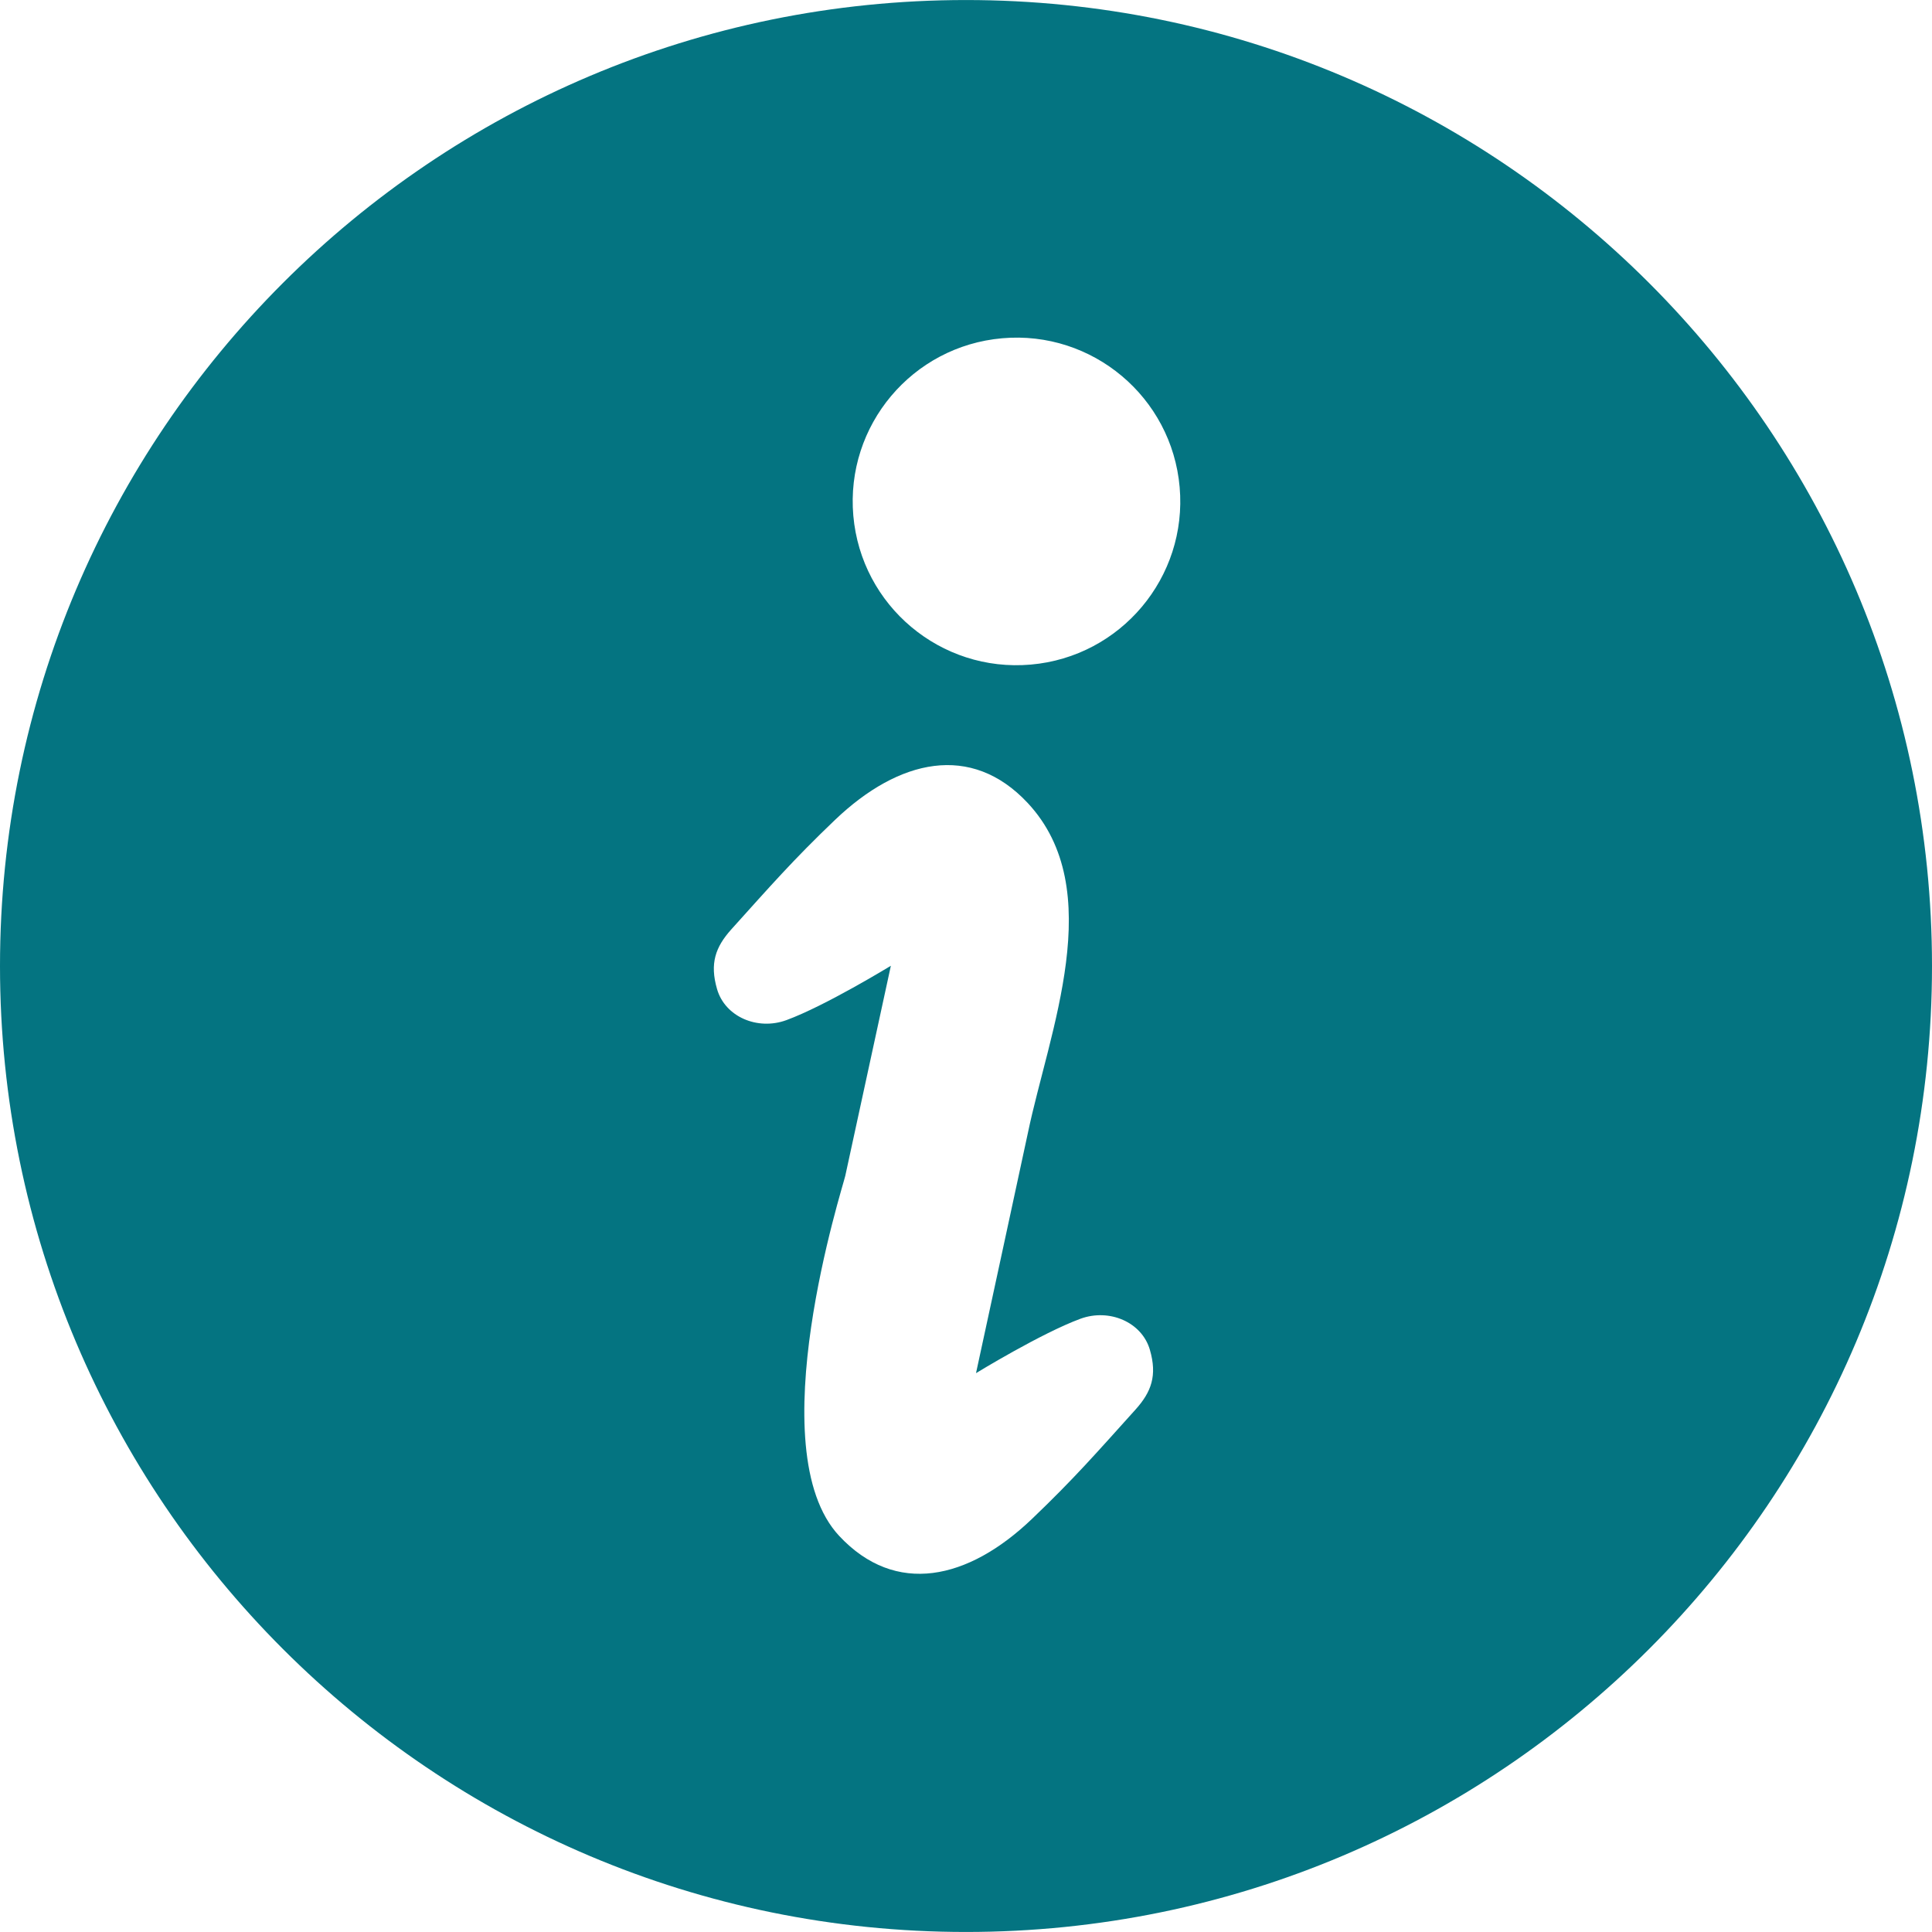 <!DOCTYPE svg PUBLIC "-//W3C//DTD SVG 1.1//EN" "http://www.w3.org/Graphics/SVG/1.1/DTD/svg11.dtd">
<!-- Uploaded to: SVG Repo, www.svgrepo.com, Transformed by: SVG Repo Mixer Tools -->
<svg height="800px" width="800px" version="1.1" id="_x32_" xmlns="http://www.w3.org/2000/svg" xmlns:xlink="http://www.w3.org/1999/xlink" viewBox="0 0 512 512" xml:space="preserve" fill="#000000">
<g id="SVGRepo_bgCarrier" stroke-width="0"/>
<g id="SVGRepo_tracerCarrier" stroke-linecap="round" stroke-linejoin="round"/>
<g id="SVGRepo_iconCarrier"> <style type="text/css"> .st0{fill:#047481;} </style> <g> <path class="st0" d="M255.992,0.008C114.626,0.008,0,114.626,0,256s114.626,255.992,255.992,255.992 C397.391,511.992,512,397.375,512,256S397.391,0.008,255.992,0.008z M300.942,373.528c-10.355,11.492-16.29,18.322-27.467,29.007 c-16.918,16.177-36.128,20.484-51.063,4.516c-21.467-22.959,1.048-92.804,1.597-95.449c4.032-18.564,12.08-55.667,12.08-55.667 s-17.387,10.644-27.709,14.419c-7.613,2.782-16.225-0.871-18.354-8.234c-1.984-6.822-0.404-11.161,3.774-15.822 c10.354-11.484,16.289-18.314,27.467-28.999c16.934-16.185,36.128-20.483,51.063-4.524c21.467,22.959,5.628,60.732,0.064,87.497 c-0.548,2.653-13.742,63.627-13.742,63.627s17.387-10.645,27.709-14.427c7.628-2.774,16.241,0.887,18.37,8.242 C306.716,364.537,305.12,368.875,300.942,373.528z M273.169,176.123c-23.886,2.096-44.934-15.564-47.031-39.467 c-2.08-23.878,15.58-44.934,39.467-47.014c23.87-2.097,44.934,15.58,47.015,39.458 C314.716,152.979,297.039,174.043,273.169,176.123z"/> </g> </g>
</svg>